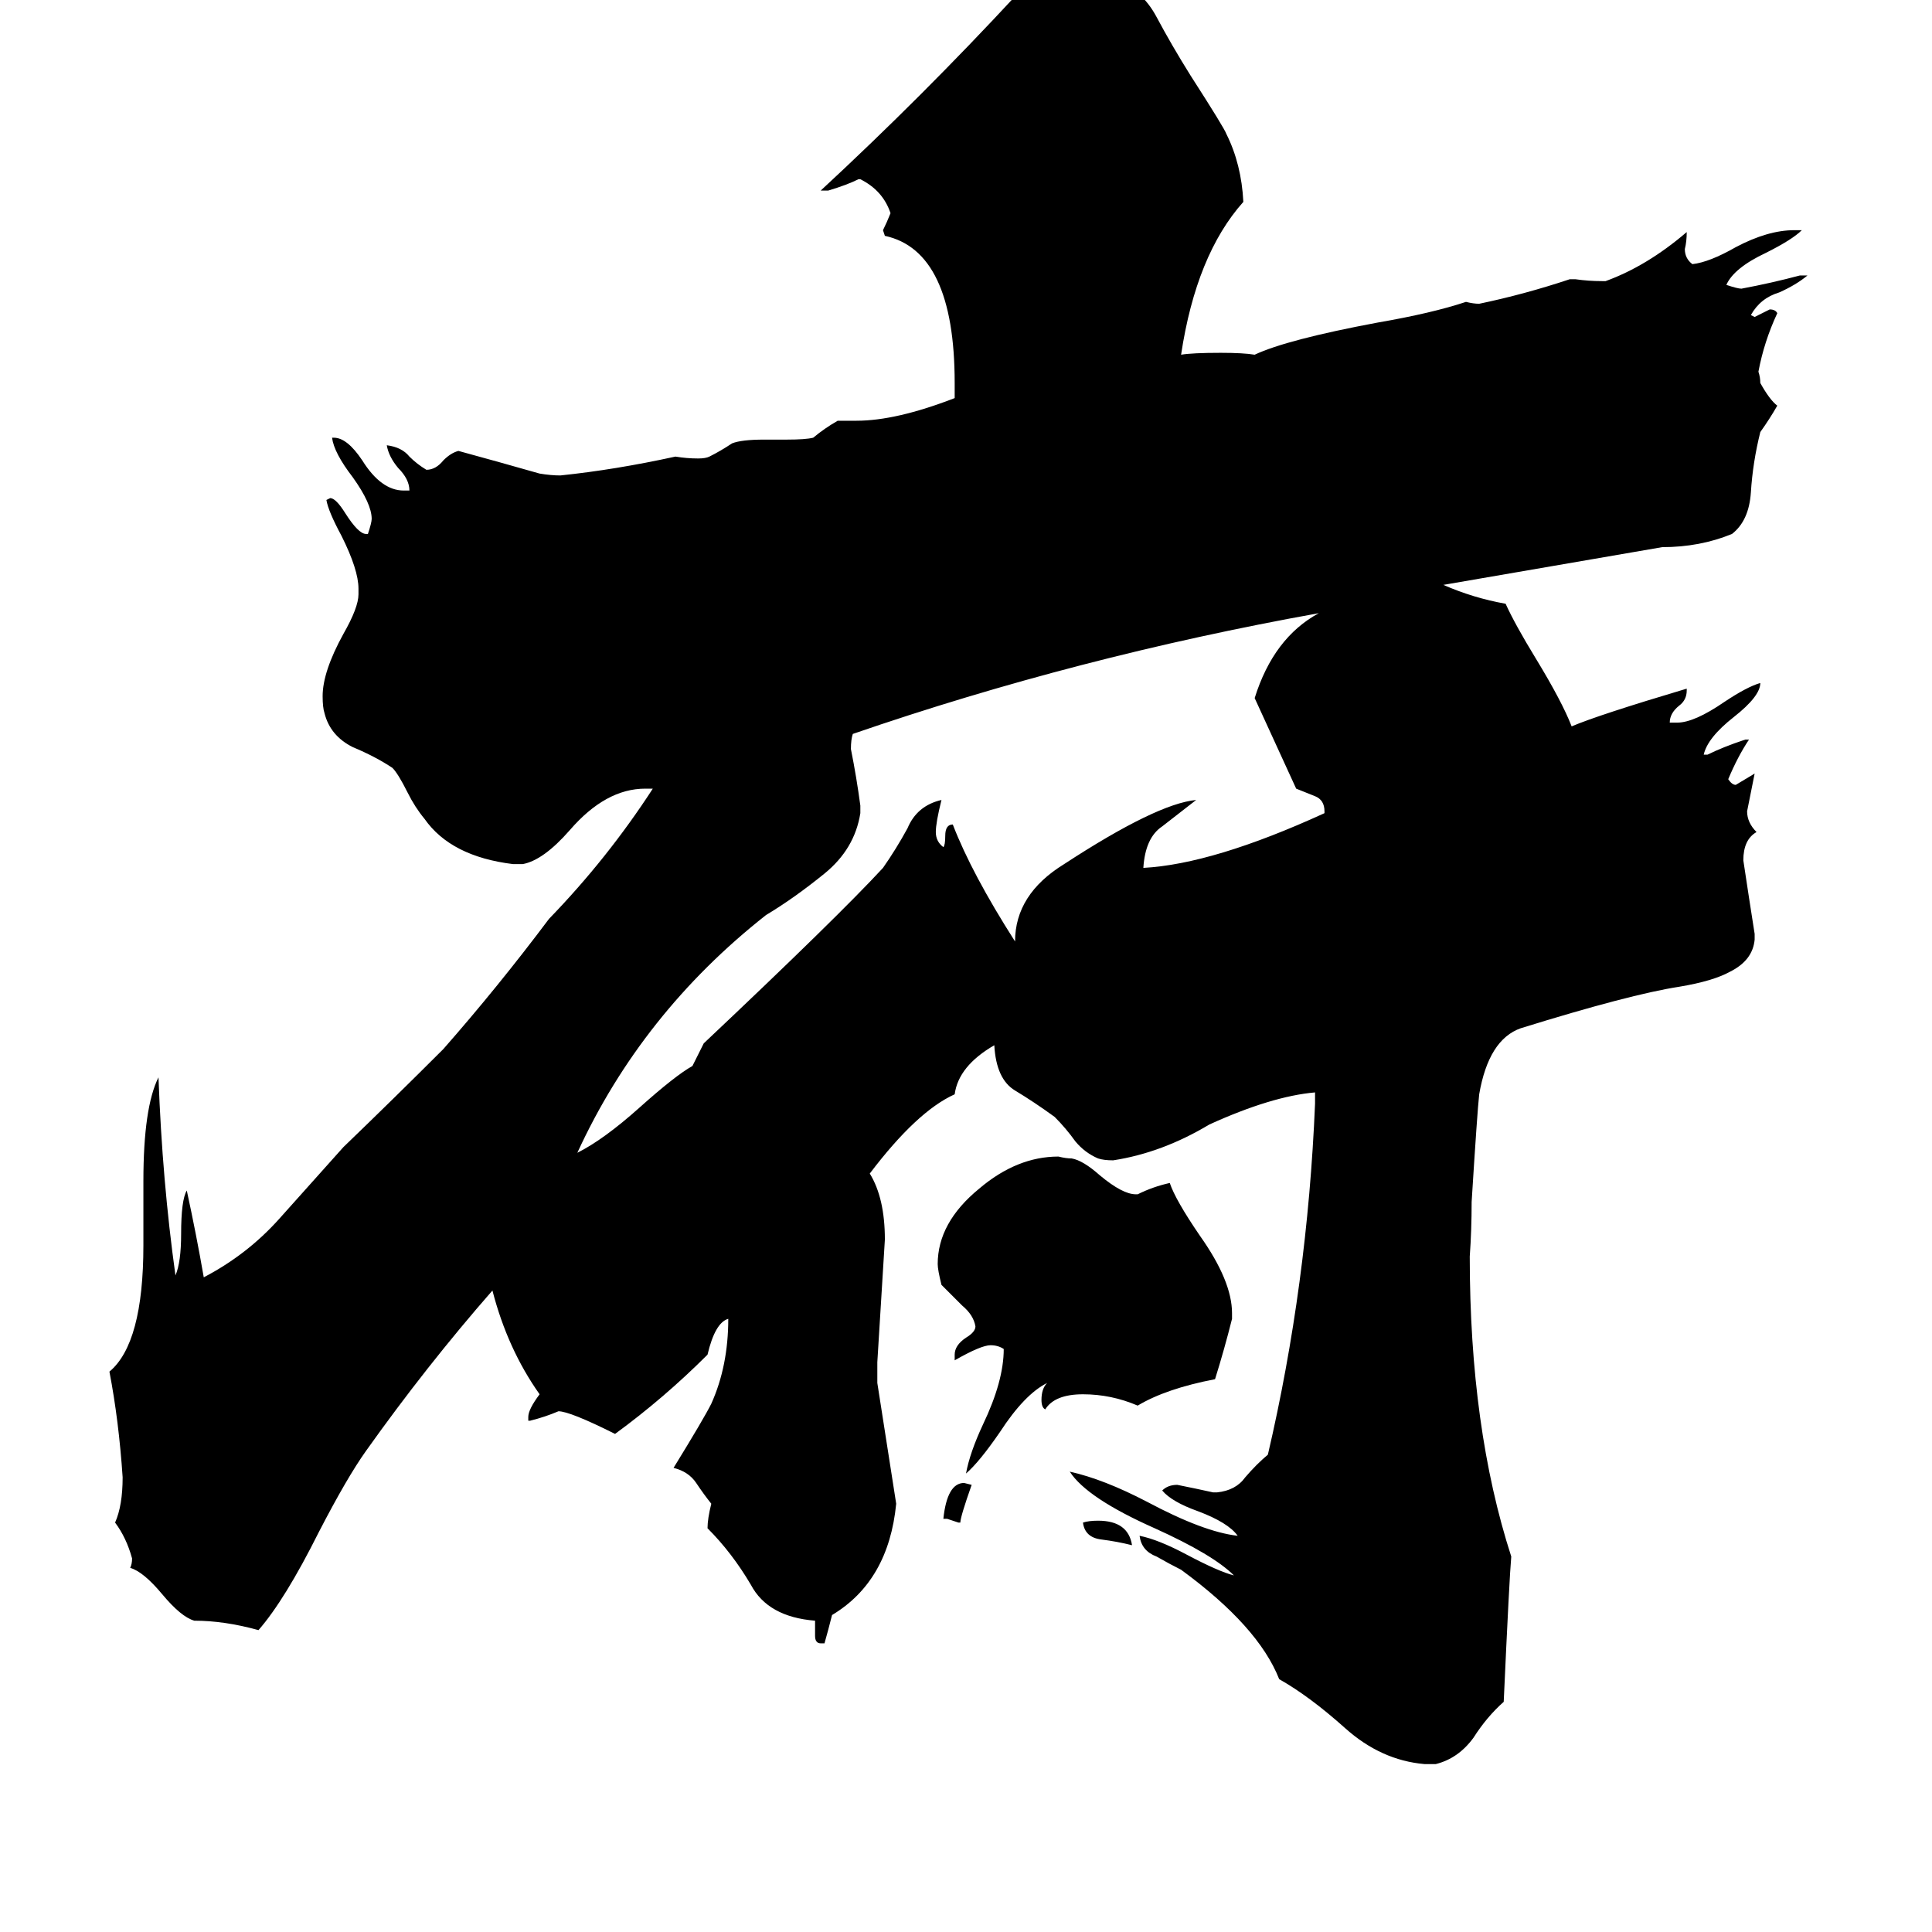 <svg xmlns="http://www.w3.org/2000/svg" viewBox="0 -800 1024 1024">
	<path fill="#000000" d="M509 7H508Q505 6 502 5H500Q502 -14 511 -14L515 -13Q509 4 509 7ZM600 19Q592 17 584 16Q575 15 574 7Q577 6 582 6Q598 6 600 19ZM653 -104V-101Q649 -85 644 -69Q618 -64 603 -55Q589 -61 574 -61Q559 -61 554 -53Q552 -54 552 -58Q552 -64 555 -67Q543 -61 530 -41Q519 -25 512 -19Q514 -30 521 -45Q532 -68 532 -85Q529 -87 525 -87Q520 -87 506 -79V-82Q506 -87 512 -91Q517 -94 517 -97Q516 -103 510 -108Q504 -114 499 -119Q497 -127 497 -130Q497 -152 519 -170Q539 -187 561 -187Q565 -186 568 -186Q574 -185 583 -177Q595 -167 602 -167H603Q611 -171 620 -173Q623 -164 636 -145Q653 -121 653 -104ZM702 -369V-370Q702 -376 697 -378Q692 -380 687 -382L665 -430Q675 -462 699 -475Q571 -452 452 -411Q451 -408 451 -403Q454 -388 456 -373V-369Q453 -350 437 -337Q421 -324 406 -315Q340 -263 306 -189Q320 -196 339 -213Q358 -230 367 -235L373 -247Q444 -314 468 -340Q475 -350 481 -361Q486 -373 499 -376Q496 -364 496 -359Q496 -354 500 -351Q501 -352 501 -357Q501 -363 505 -363Q515 -337 538 -301Q538 -326 564 -342Q613 -374 634 -376Q625 -369 616 -362Q607 -356 606 -340Q643 -342 702 -369ZM761 135H755Q732 133 713 116Q694 99 678 90Q667 62 626 32Q620 29 613 25Q605 22 604 14Q614 16 629 24Q646 33 654 35Q643 24 612 10Q576 -6 567 -20Q585 -16 608 -4Q638 12 656 14Q651 7 635 1Q621 -4 616 -10Q619 -13 624 -13Q634 -11 643 -9H645Q655 -10 660 -17Q666 -24 672 -29Q693 -119 697 -215V-221Q674 -219 641 -204Q616 -189 590 -185Q585 -185 582 -186Q575 -189 570 -195Q565 -202 559 -208Q548 -216 538 -222Q528 -228 527 -246Q508 -235 506 -220Q486 -211 461 -178Q469 -165 469 -143Q467 -110 465 -78V-67Q470 -35 475 -3Q471 38 441 56Q439 64 437 71H435Q432 71 432 67V59Q407 57 398 40Q388 23 375 10Q375 5 377 -3Q373 -8 369 -14Q365 -20 357 -22Q373 -48 377 -56Q386 -76 386 -101Q379 -99 375 -82Q352 -59 326 -40Q302 -52 296 -52Q289 -49 281 -47H280V-49Q280 -53 286 -61Q269 -85 261 -116Q226 -76 194 -31Q184 -17 169 12Q151 48 137 64Q119 59 103 59Q96 57 86 45Q76 33 69 31Q70 29 70 26Q67 15 61 7Q65 -2 65 -17Q63 -47 58 -73Q76 -88 76 -140V-174Q76 -213 84 -229Q86 -174 93 -124Q96 -131 96 -146Q96 -164 99 -169Q104 -146 108 -123Q131 -135 148 -154Q165 -173 182 -192Q209 -218 235 -244Q264 -277 291 -313Q322 -345 346 -382H342Q321 -382 302 -360Q288 -344 277 -342H272Q239 -346 225 -366Q220 -372 216 -380Q211 -390 208 -393Q199 -399 187 -404Q175 -410 172 -422Q171 -425 171 -431Q171 -444 182 -464Q190 -478 190 -485V-488Q190 -498 181 -516Q174 -529 173 -535L175 -536Q178 -536 183 -528Q190 -517 194 -517H195Q197 -523 197 -525Q197 -533 187 -547Q177 -560 176 -568H177Q184 -568 192 -556Q202 -540 214 -540H217Q217 -546 211 -552Q206 -558 205 -564Q213 -563 217 -558Q221 -554 226 -551Q231 -551 235 -556Q239 -560 243 -561Q265 -555 286 -549Q292 -548 297 -548Q326 -551 358 -558Q364 -557 370 -557Q374 -557 376 -558Q382 -561 388 -565Q393 -567 405 -567H417Q427 -567 431 -568Q437 -573 444 -577H454Q475 -577 506 -589V-597Q506 -667 469 -675L468 -678Q470 -682 472 -687Q468 -699 456 -705H455Q449 -702 439 -699H435Q489 -749 539 -803Q542 -802 545 -802Q552 -802 563 -806Q577 -811 583 -811Q588 -811 591 -810Q605 -806 613 -791Q621 -776 631 -760Q649 -732 650 -729Q658 -713 659 -693Q634 -665 626 -612Q632 -613 647 -613Q659 -613 665 -612Q682 -620 730 -629Q759 -634 777 -640Q781 -639 784 -639Q808 -644 832 -652H835Q842 -651 849 -651H851Q873 -659 894 -677Q894 -672 893 -668Q893 -663 897 -660Q906 -661 920 -669Q937 -678 951 -678H955Q950 -673 936 -666Q919 -658 915 -649Q921 -647 923 -647Q939 -650 954 -654H958Q952 -649 943 -645Q933 -642 928 -633L930 -632Q934 -634 938 -636Q941 -636 942 -634Q935 -619 932 -603Q933 -600 933 -597Q938 -588 942 -585Q938 -578 933 -571Q929 -555 928 -539Q927 -524 918 -517Q901 -510 881 -510Q823 -500 765 -490Q781 -483 798 -480Q803 -469 814 -451Q828 -428 833 -415Q847 -421 894 -435V-434Q894 -429 890 -426Q885 -422 885 -417H889Q898 -417 914 -428Q926 -436 933 -438Q933 -431 919 -420Q905 -409 903 -400H905Q913 -404 925 -408H927Q921 -399 916 -387Q918 -384 920 -384Q925 -387 930 -390Q928 -380 926 -370Q926 -364 931 -359Q924 -355 924 -344Q927 -324 930 -305V-302Q929 -291 917 -285Q908 -280 890 -277Q864 -273 806 -255Q789 -249 784 -220Q783 -211 780 -163Q780 -148 779 -134Q779 -43 801 25Q800 36 797 102Q788 110 781 121Q773 132 761 135Z"/>
</svg>